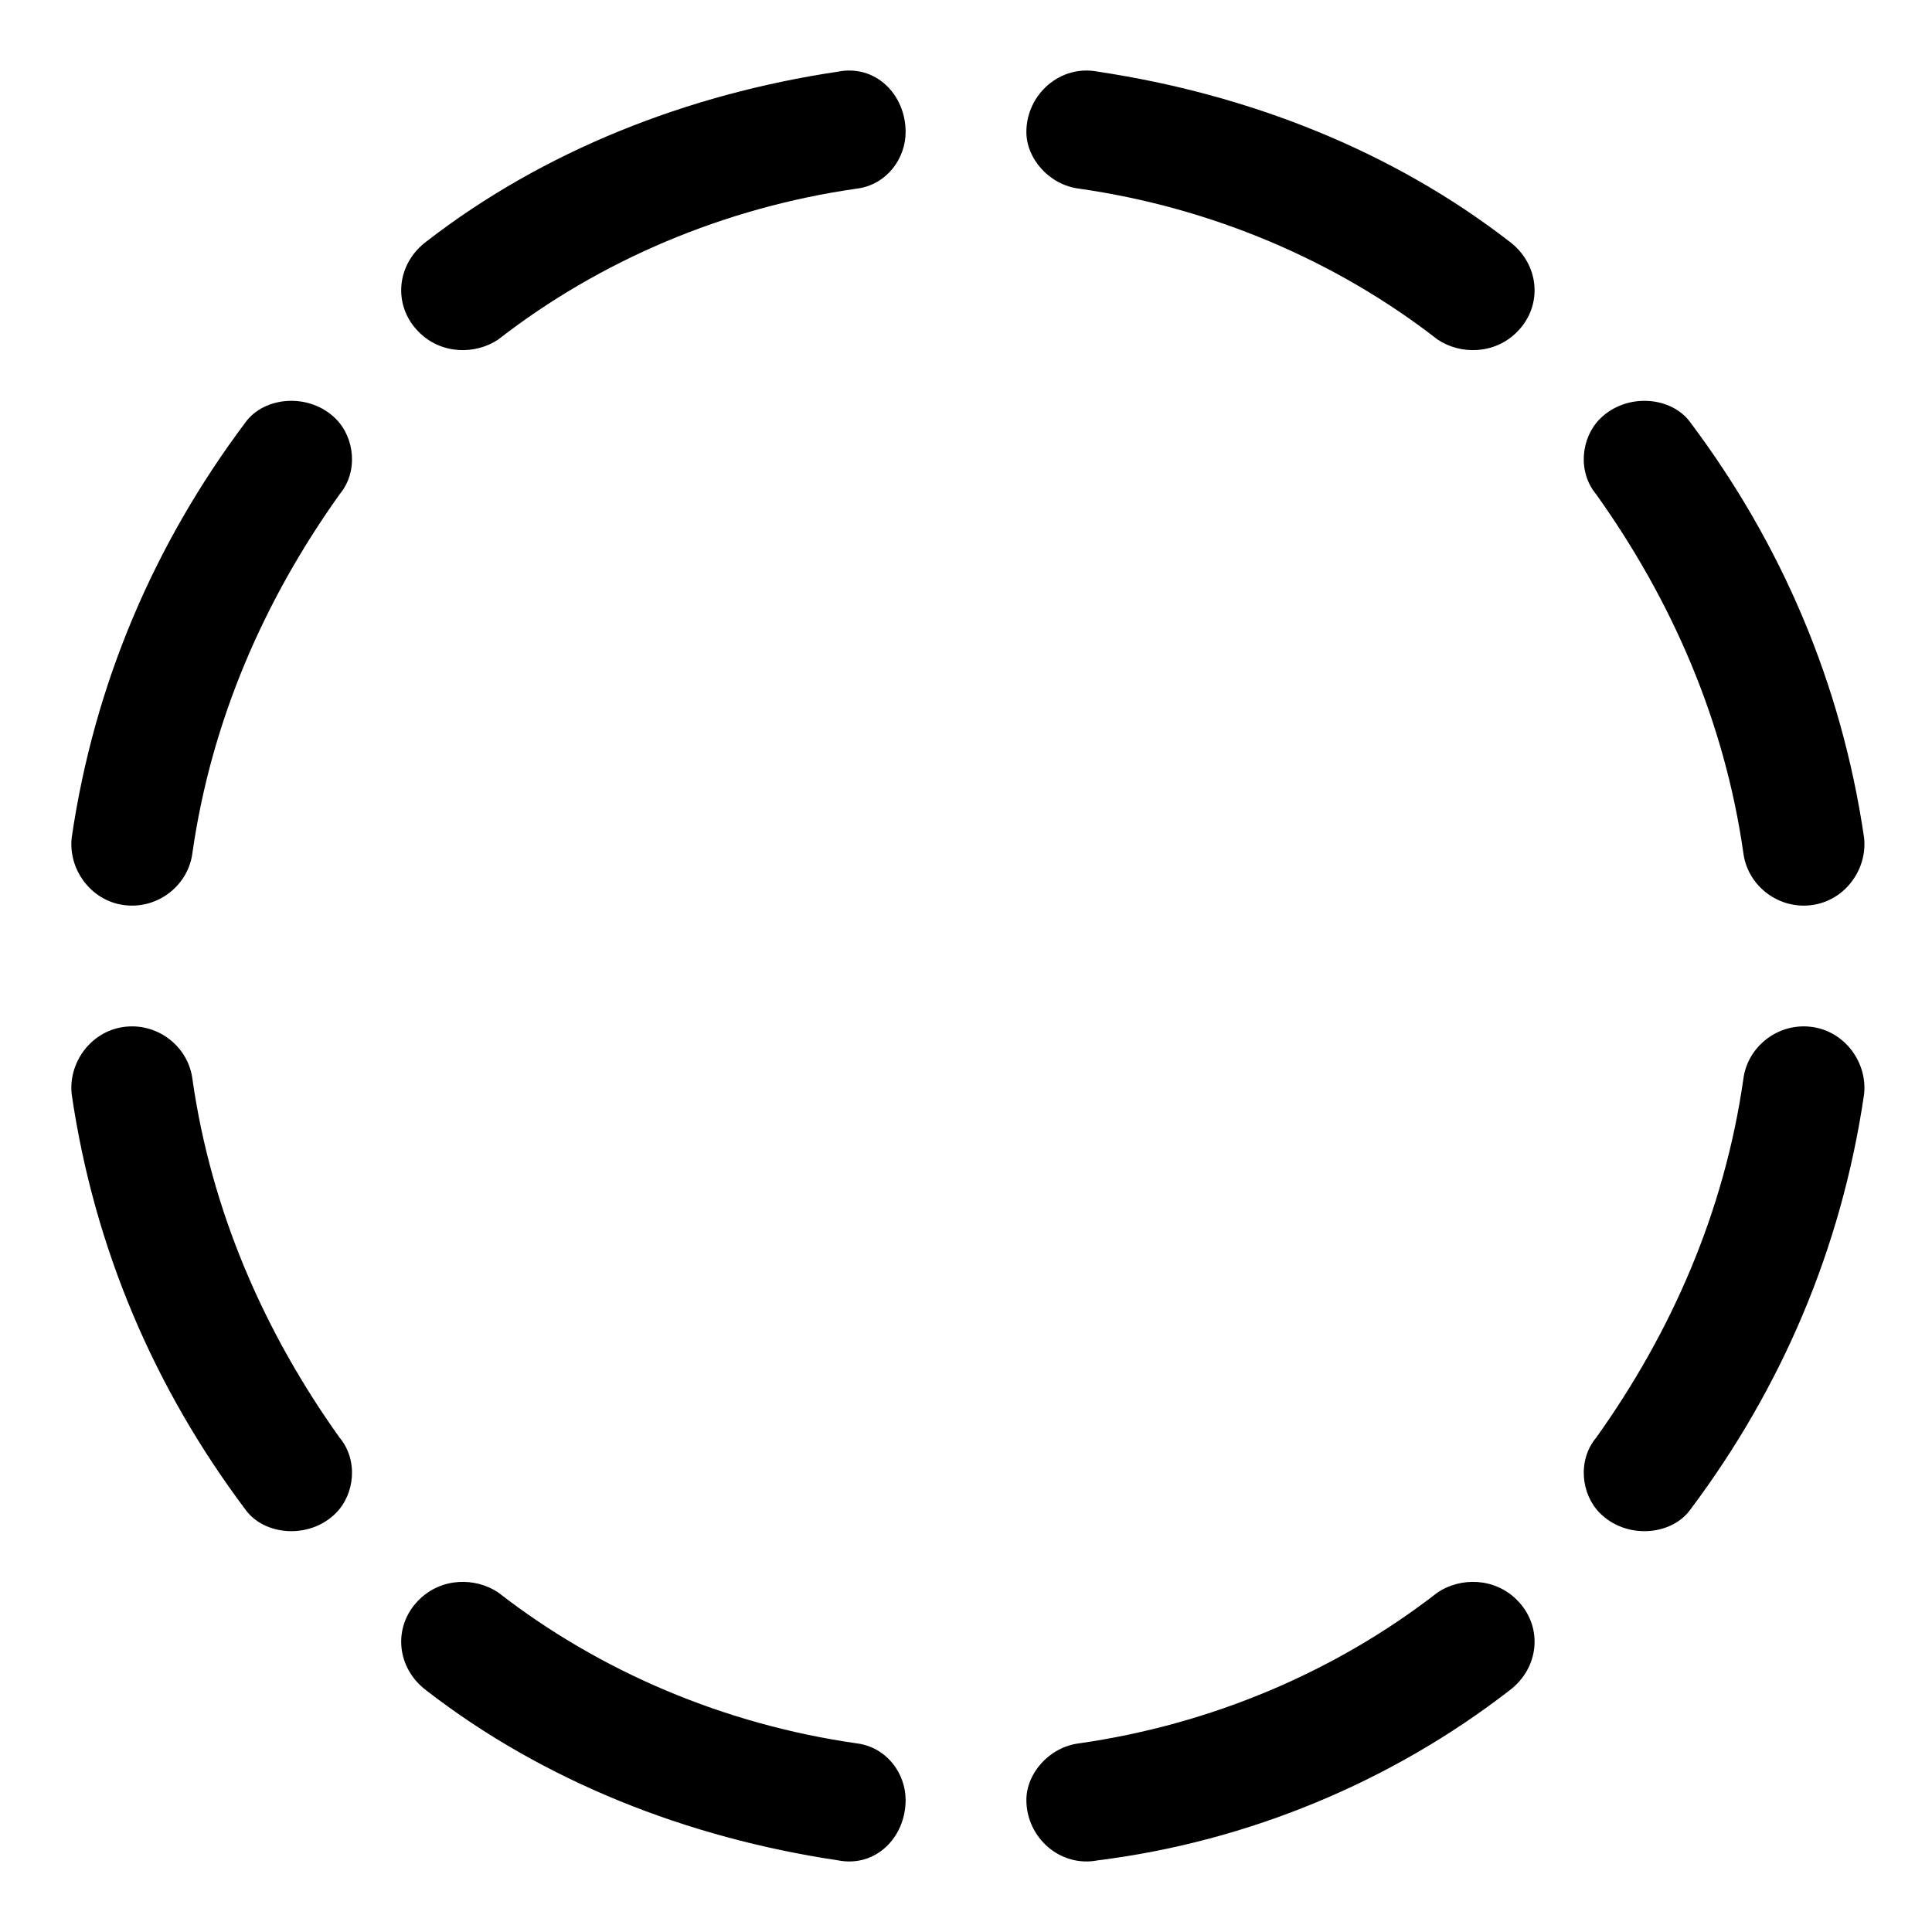 <svg xmlns="http://www.w3.org/2000/svg" viewBox="0 0 512 512"><!-- Font Awesome Pro 6.0.0-alpha1 by @fontawesome - https://fontawesome.com License - https://fontawesome.com/license (Commercial License) --><path d="M222 19C182 25 144 40 113 64C105 70 104 81 111 88L111 88C117 94 126 94 132 90C159 69 192 55 227 50C235 49 240 42 240 35C240 25 232 17 222 19ZM227 462C192 457 159 443 132 422C126 418 117 418 111 424L111 424C104 431 105 442 113 448C144 472 182 487 222 493C232 495 240 487 240 477C240 470 235 463 227 462ZM51 286C50 278 43 272 35 272C25 272 18 281 19 290C25 331 41 368 65 400C70 407 82 408 89 401L89 401C94 396 95 387 90 381C70 353 56 321 51 286ZM89 111C82 104 70 105 65 112C41 144 25 181 19 222C18 231 25 240 35 240C43 240 50 234 51 226C56 191 70 159 90 131C95 125 94 116 89 111L89 111ZM402 424C396 418 387 418 381 422C354 443 321 457 286 462C278 463 272 470 272 477C272 487 281 495 291 493C331 488 369 472 400 448C408 442 409 431 402 424L402 424ZM478 272C470 272 463 278 462 286C457 321 443 353 423 381C418 387 419 396 424 401L424 401C431 408 443 407 448 400C472 368 488 331 494 290C495 281 488 272 478 272ZM462 226C463 234 470 240 478 240C488 240 495 231 494 222C488 181 472 144 448 112C443 105 431 104 424 111L424 111C419 116 418 125 423 131C443 159 457 191 462 226ZM291 19C281 17 272 25 272 35C272 42 278 49 286 50C321 55 354 69 381 90C387 94 396 94 402 88L402 88C409 81 408 70 400 64C369 40 331 25 291 19Z"/></svg>